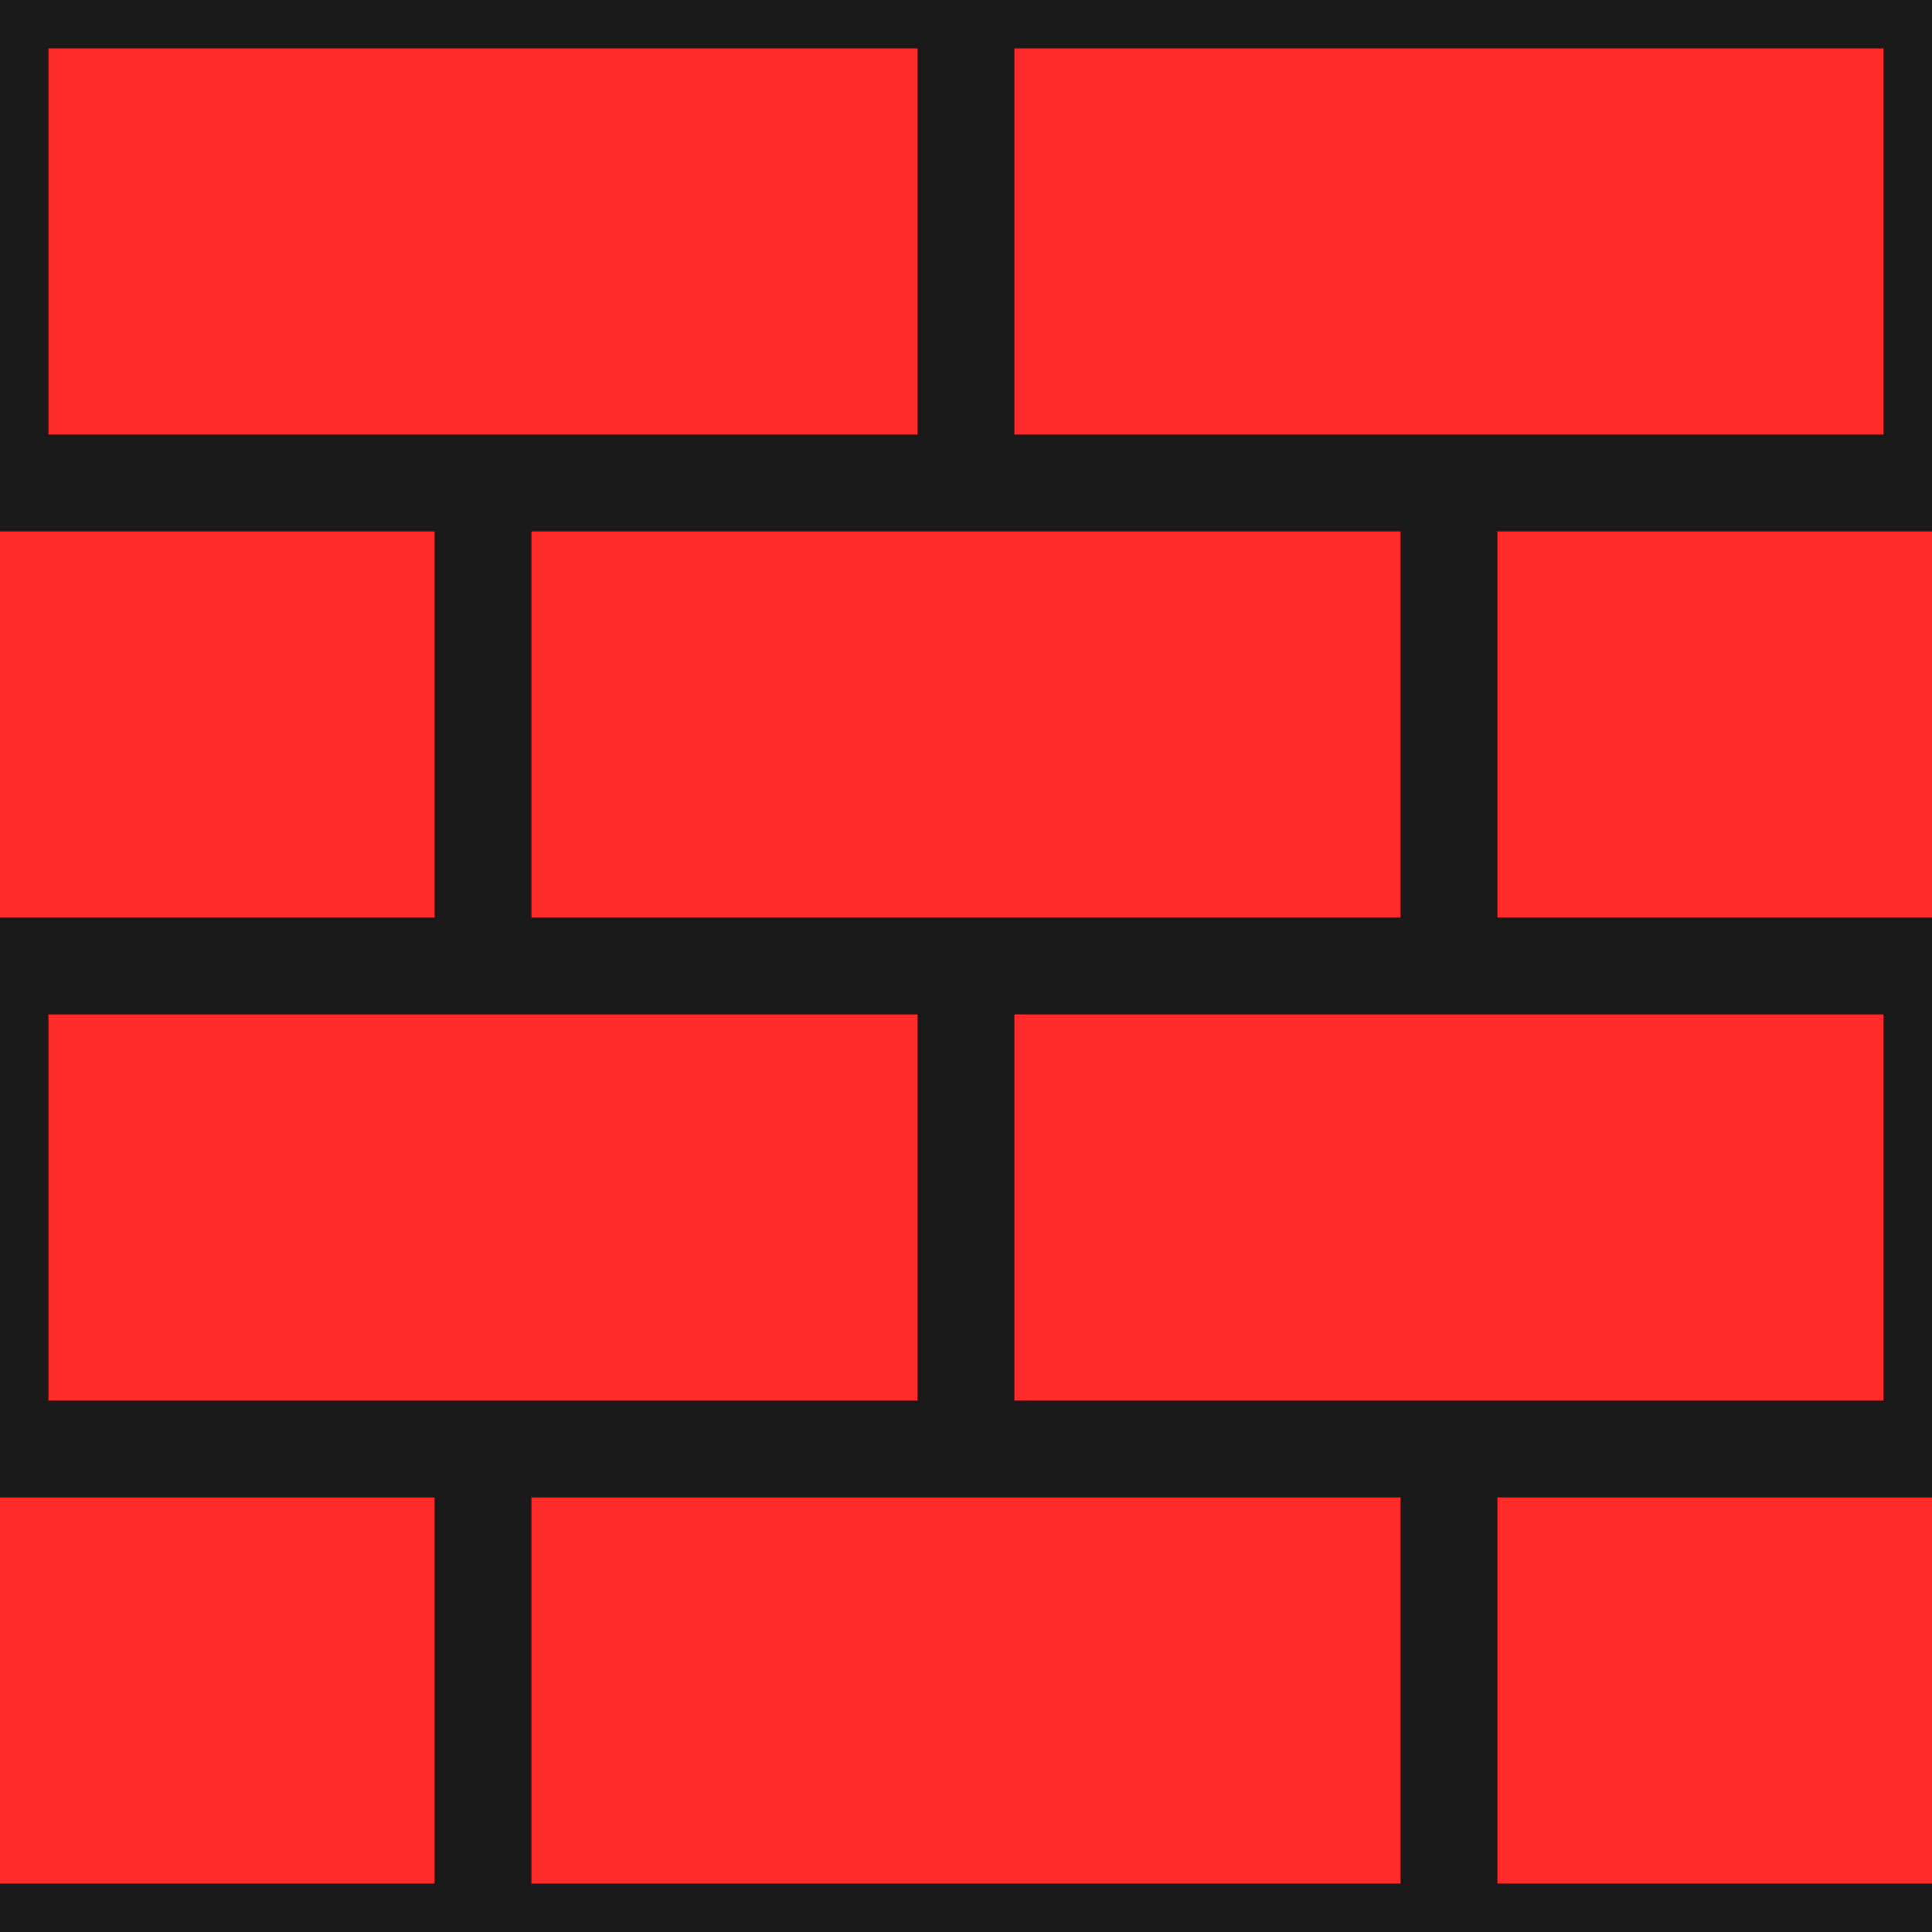 <?xml version="1.0" encoding="UTF-8" standalone="no"?>
<!-- Created with Inkscape (http://www.inkscape.org/) -->

<svg
   width="40mm"
   height="40mm"
   viewBox="0 0 40 40"
   version="1.1"
   id="svg41798"
   inkscape:version="1.2.2 (732a01da63, 2022-12-09)"
   sodipodi:docname="brickwall.svg"
   xmlns:inkscape="http://www.inkscape.org/namespaces/inkscape"
   xmlns:sodipodi="http://sodipodi.sourceforge.net/DTD/sodipodi-0.dtd"
   xmlns="http://www.w3.org/2000/svg"
   xmlns:svg="http://www.w3.org/2000/svg">
  <sodipodi:namedview
     id="namedview41800"
     pagecolor="#ffffff"
     bordercolor="#000000"
     borderopacity="0.25"
     inkscape:showpageshadow="2"
     inkscape:pageopacity="0.0"
     inkscape:pagecheckerboard="0"
     inkscape:deskcolor="#d1d1d1"
     inkscape:document-units="mm"
     showgrid="false"
     inkscape:zoom="0.73049944"
     inkscape:cx="-162.90225"
     inkscape:cy="125.94123"
     inkscape:window-width="2880"
     inkscape:window-height="1514"
     inkscape:window-x="2869"
     inkscape:window-y="-11"
     inkscape:window-maximized="1"
     inkscape:current-layer="layer1" />
  <defs
     id="defs41795" />
  <g
     inkscape:label="Layer 1"
     inkscape:groupmode="layer"
     id="layer1"
     transform="translate(-147.979,-115.02)">
    <g
       id="g14404"
       transform="translate(47.979,15.02)">
      <rect
         style="fill:#1a1a1a;fill-opacity:1;stroke:none;stroke-width:0.833;stroke-dasharray:none;stroke-opacity:1"
         id="rect24019"
         width="40"
         height="40"
         x="100"
         y="100" />
      <rect
         style="fill:#ff2a2a;fill-opacity:1;stroke:none;stroke-width:0.709;stroke-dasharray:none;stroke-opacity:1"
         id="rect24021"
         width="18"
         height="8"
         x="101"
         y="101" />
      <rect
         style="fill:#ff2a2a;fill-opacity:1;stroke:none;stroke-width:0.709;stroke-dasharray:none;stroke-opacity:1"
         id="rect3521"
         width="18"
         height="8"
         x="121"
         y="101" />
      <rect
         style="fill:#ff2a2a;fill-opacity:1;stroke:none;stroke-width:0.709;stroke-dasharray:none;stroke-opacity:1"
         id="rect10021"
         width="18"
         height="8"
         x="101"
         y="121" />
      <rect
         style="fill:#ff2a2a;fill-opacity:1;stroke:none;stroke-width:0.709;stroke-dasharray:none;stroke-opacity:1"
         id="rect10023"
         width="18"
         height="8"
         x="121"
         y="121" />
      <rect
         style="fill:#ff2a2a;fill-opacity:1;stroke:none;stroke-width:0.709;stroke-dasharray:none;stroke-opacity:1"
         id="rect10025"
         width="18"
         height="8"
         x="111"
         y="111" />
      <rect
         style="fill:#ff2a2a;fill-opacity:1;stroke:none;stroke-width:0.502;stroke-dasharray:none;stroke-opacity:1"
         id="rect10027"
         width="9"
         height="8"
         x="131"
         y="111" />
      <rect
         style="fill:#ff2a2a;fill-opacity:1;stroke:none;stroke-width:0.502;stroke-dasharray:none;stroke-opacity:1"
         id="rect10755"
         width="9"
         height="8"
         x="100"
         y="111" />
      <rect
         style="fill:#ff2a2a;fill-opacity:1;stroke:none;stroke-width:0.709;stroke-dasharray:none;stroke-opacity:1"
         id="rect13661"
         width="18"
         height="8"
         x="111"
         y="131" />
      <rect
         style="fill:#ff2a2a;fill-opacity:1;stroke:none;stroke-width:0.502;stroke-dasharray:none;stroke-opacity:1"
         id="rect13663"
         width="9"
         height="8"
         x="131"
         y="131" />
      <rect
         style="fill:#ff2a2a;fill-opacity:1;stroke:none;stroke-width:0.502;stroke-dasharray:none;stroke-opacity:1"
         id="rect13665"
         width="9"
         height="8"
         x="100"
         y="131" />
    </g>
  </g>
</svg>

